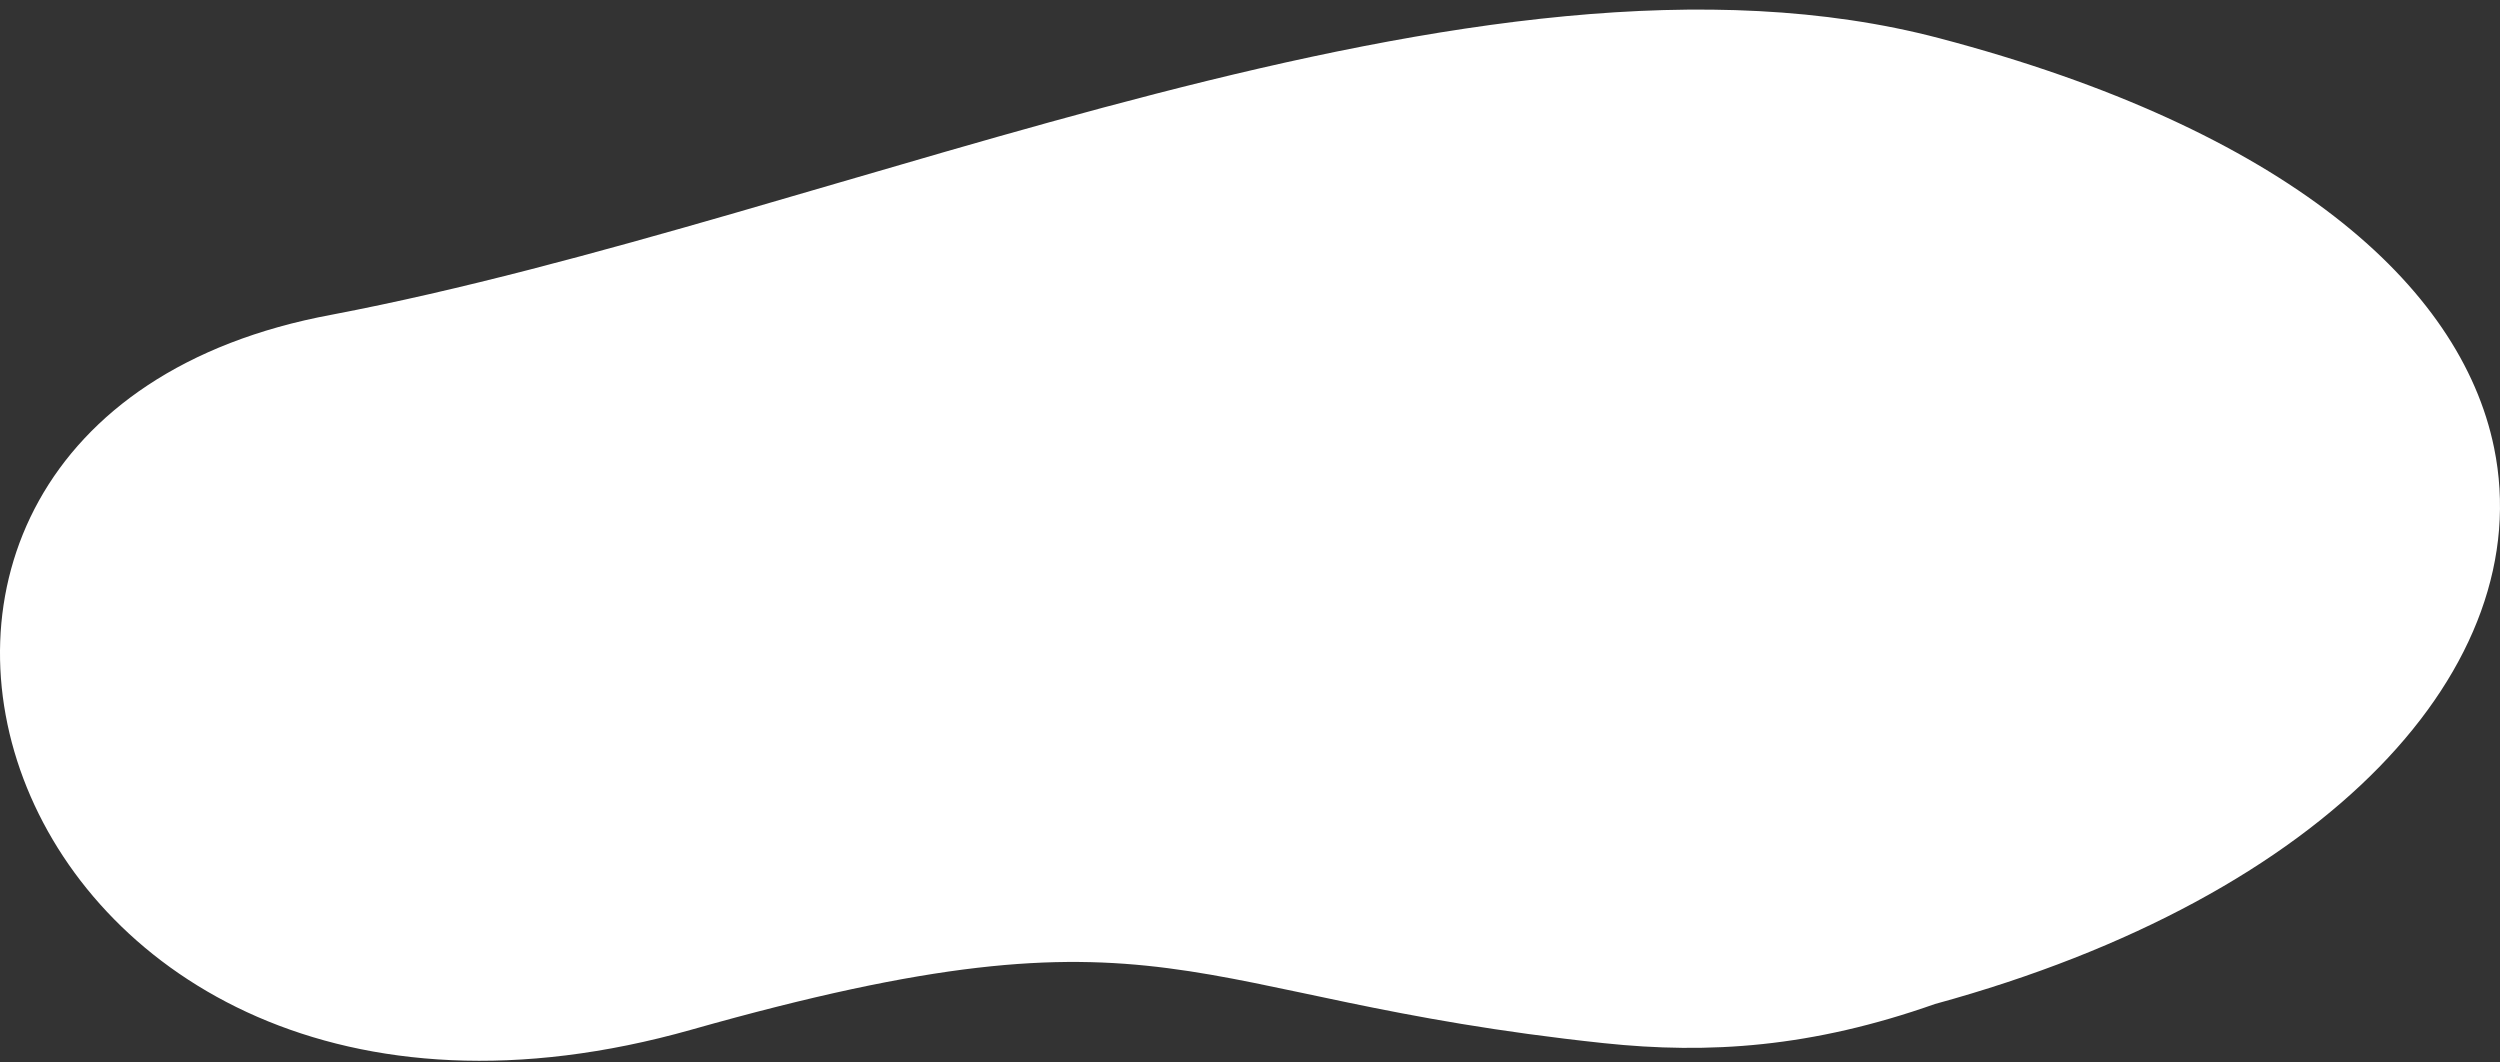 <svg width="120" height="51" viewBox="0 0 120 51" fill="none" xmlns="http://www.w3.org/2000/svg">
<rect x="0" y="0" width="120" height="51" fill="#333333" stroke="none"/>
<path fill-rule="evenodd" clip-rule="evenodd" d="M15.929 15.105C-12.623 20.392 -0.312 58.908 33.199 49.422C56.328 42.875 56.444 47.888 76.97 50.07C82.032 50.608 86.962 50.279 92.88 48.192C111.822 43.013 121.858 31.936 119.715 21.489C118.113 13.674 109.695 6.212 93.093 1.836C70.892 -4.015 40.623 10.393 15.929 15.105Z" fill="white"/>
</svg>
